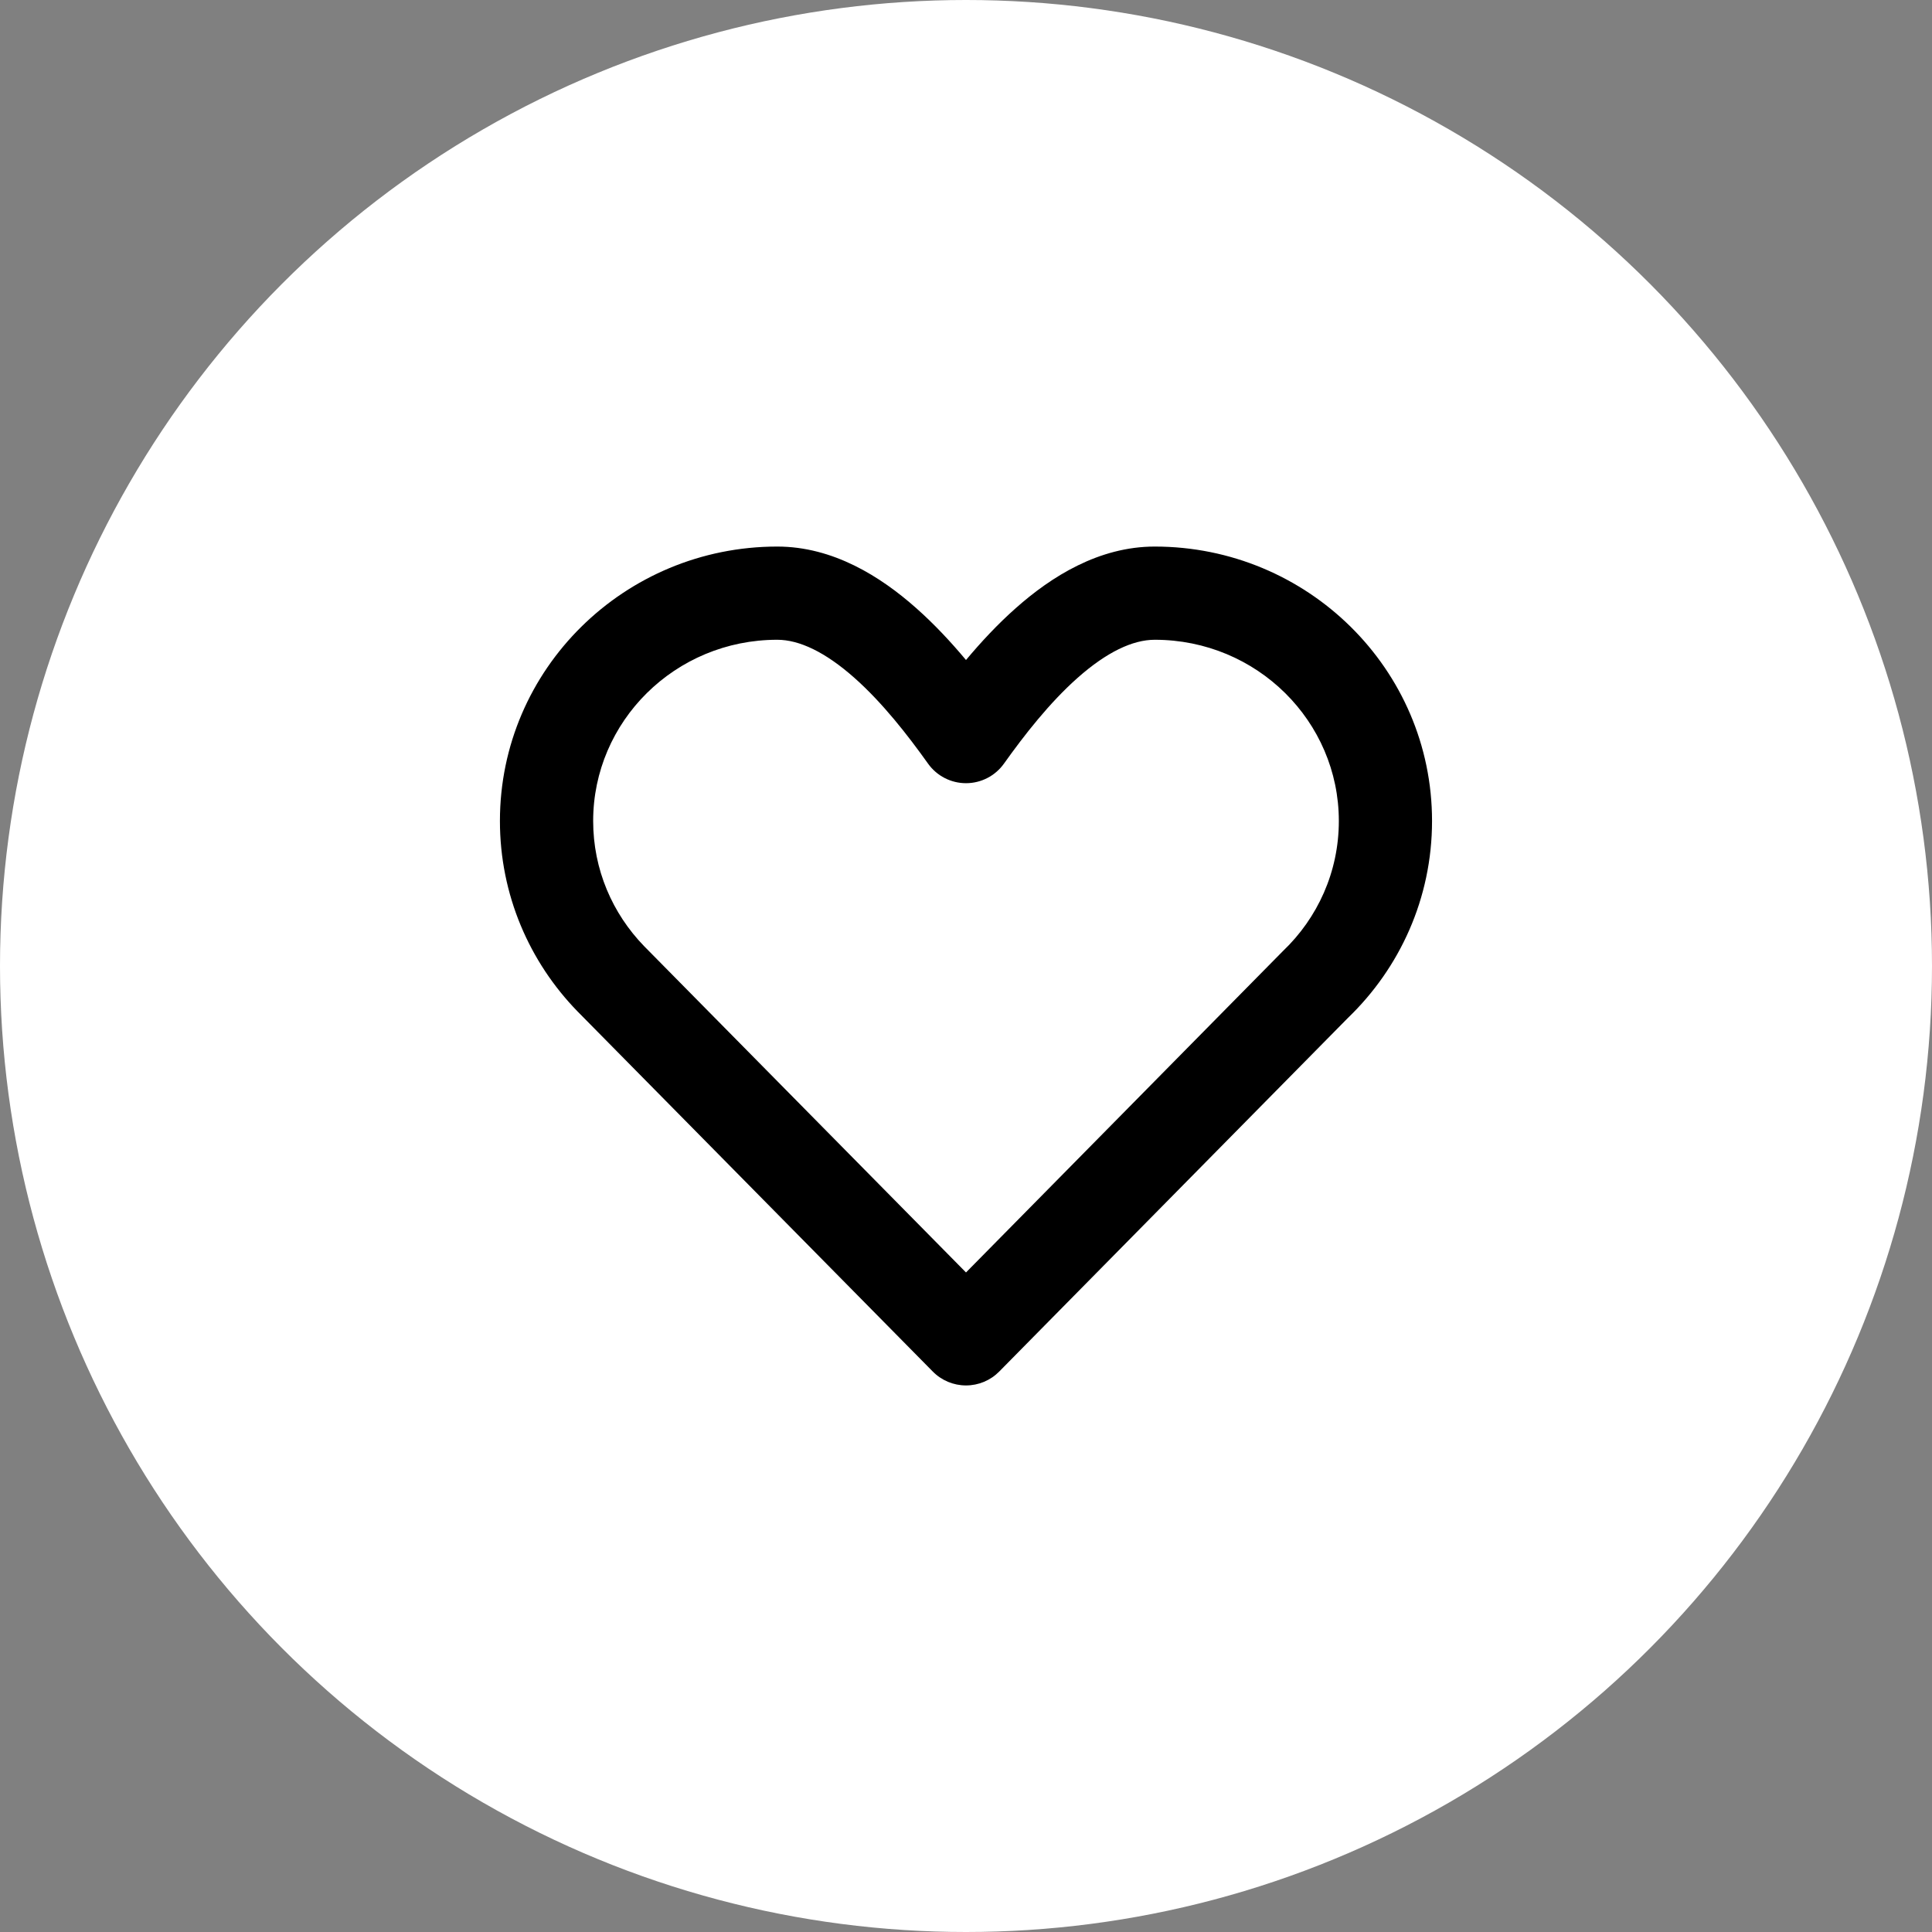 <svg width="50" height="50" viewBox="0 0 50 50" fill="none" xmlns="http://www.w3.org/2000/svg">
<rect x="0" y="0" width="50" height="50" fill="#808080" stroke="none"/>
<circle cx="25" cy="25" r="25" fill="white"/>
<path fill-rule="evenodd" clip-rule="evenodd" d="M20.115 16.557C17.47 16.557 15.351 18.671 15.351 21.247C15.351 22.503 15.85 23.642 16.67 24.487L25 32.931L33.179 24.637C33.187 24.629 33.195 24.62 33.204 24.612C34.099 23.757 34.649 22.565 34.649 21.247C34.649 18.671 32.53 16.557 29.885 16.557C29.311 16.557 28.638 16.879 27.89 17.541C27.161 18.187 26.508 19.025 25.982 19.763C25.756 20.08 25.39 20.269 25 20.269C24.61 20.269 24.244 20.08 24.018 19.763C23.492 19.025 22.839 18.187 22.11 17.541C21.362 16.879 20.689 16.557 20.115 16.557ZM12.938 21.247C12.938 17.311 16.166 14.145 20.115 14.145C21.56 14.145 22.79 14.921 23.709 15.736C24.183 16.155 24.616 16.622 25 17.081C25.384 16.622 25.817 16.155 26.291 15.736C27.21 14.921 28.44 14.145 29.885 14.145C33.834 14.145 37.061 17.311 37.061 21.247C37.061 23.248 36.224 25.055 34.885 26.343L25.859 35.496C25.632 35.726 25.323 35.855 25 35.855C24.677 35.855 24.368 35.726 24.141 35.496L14.943 26.172C13.704 24.898 12.938 23.161 12.938 21.247Z" fill="black"/>
</svg>
